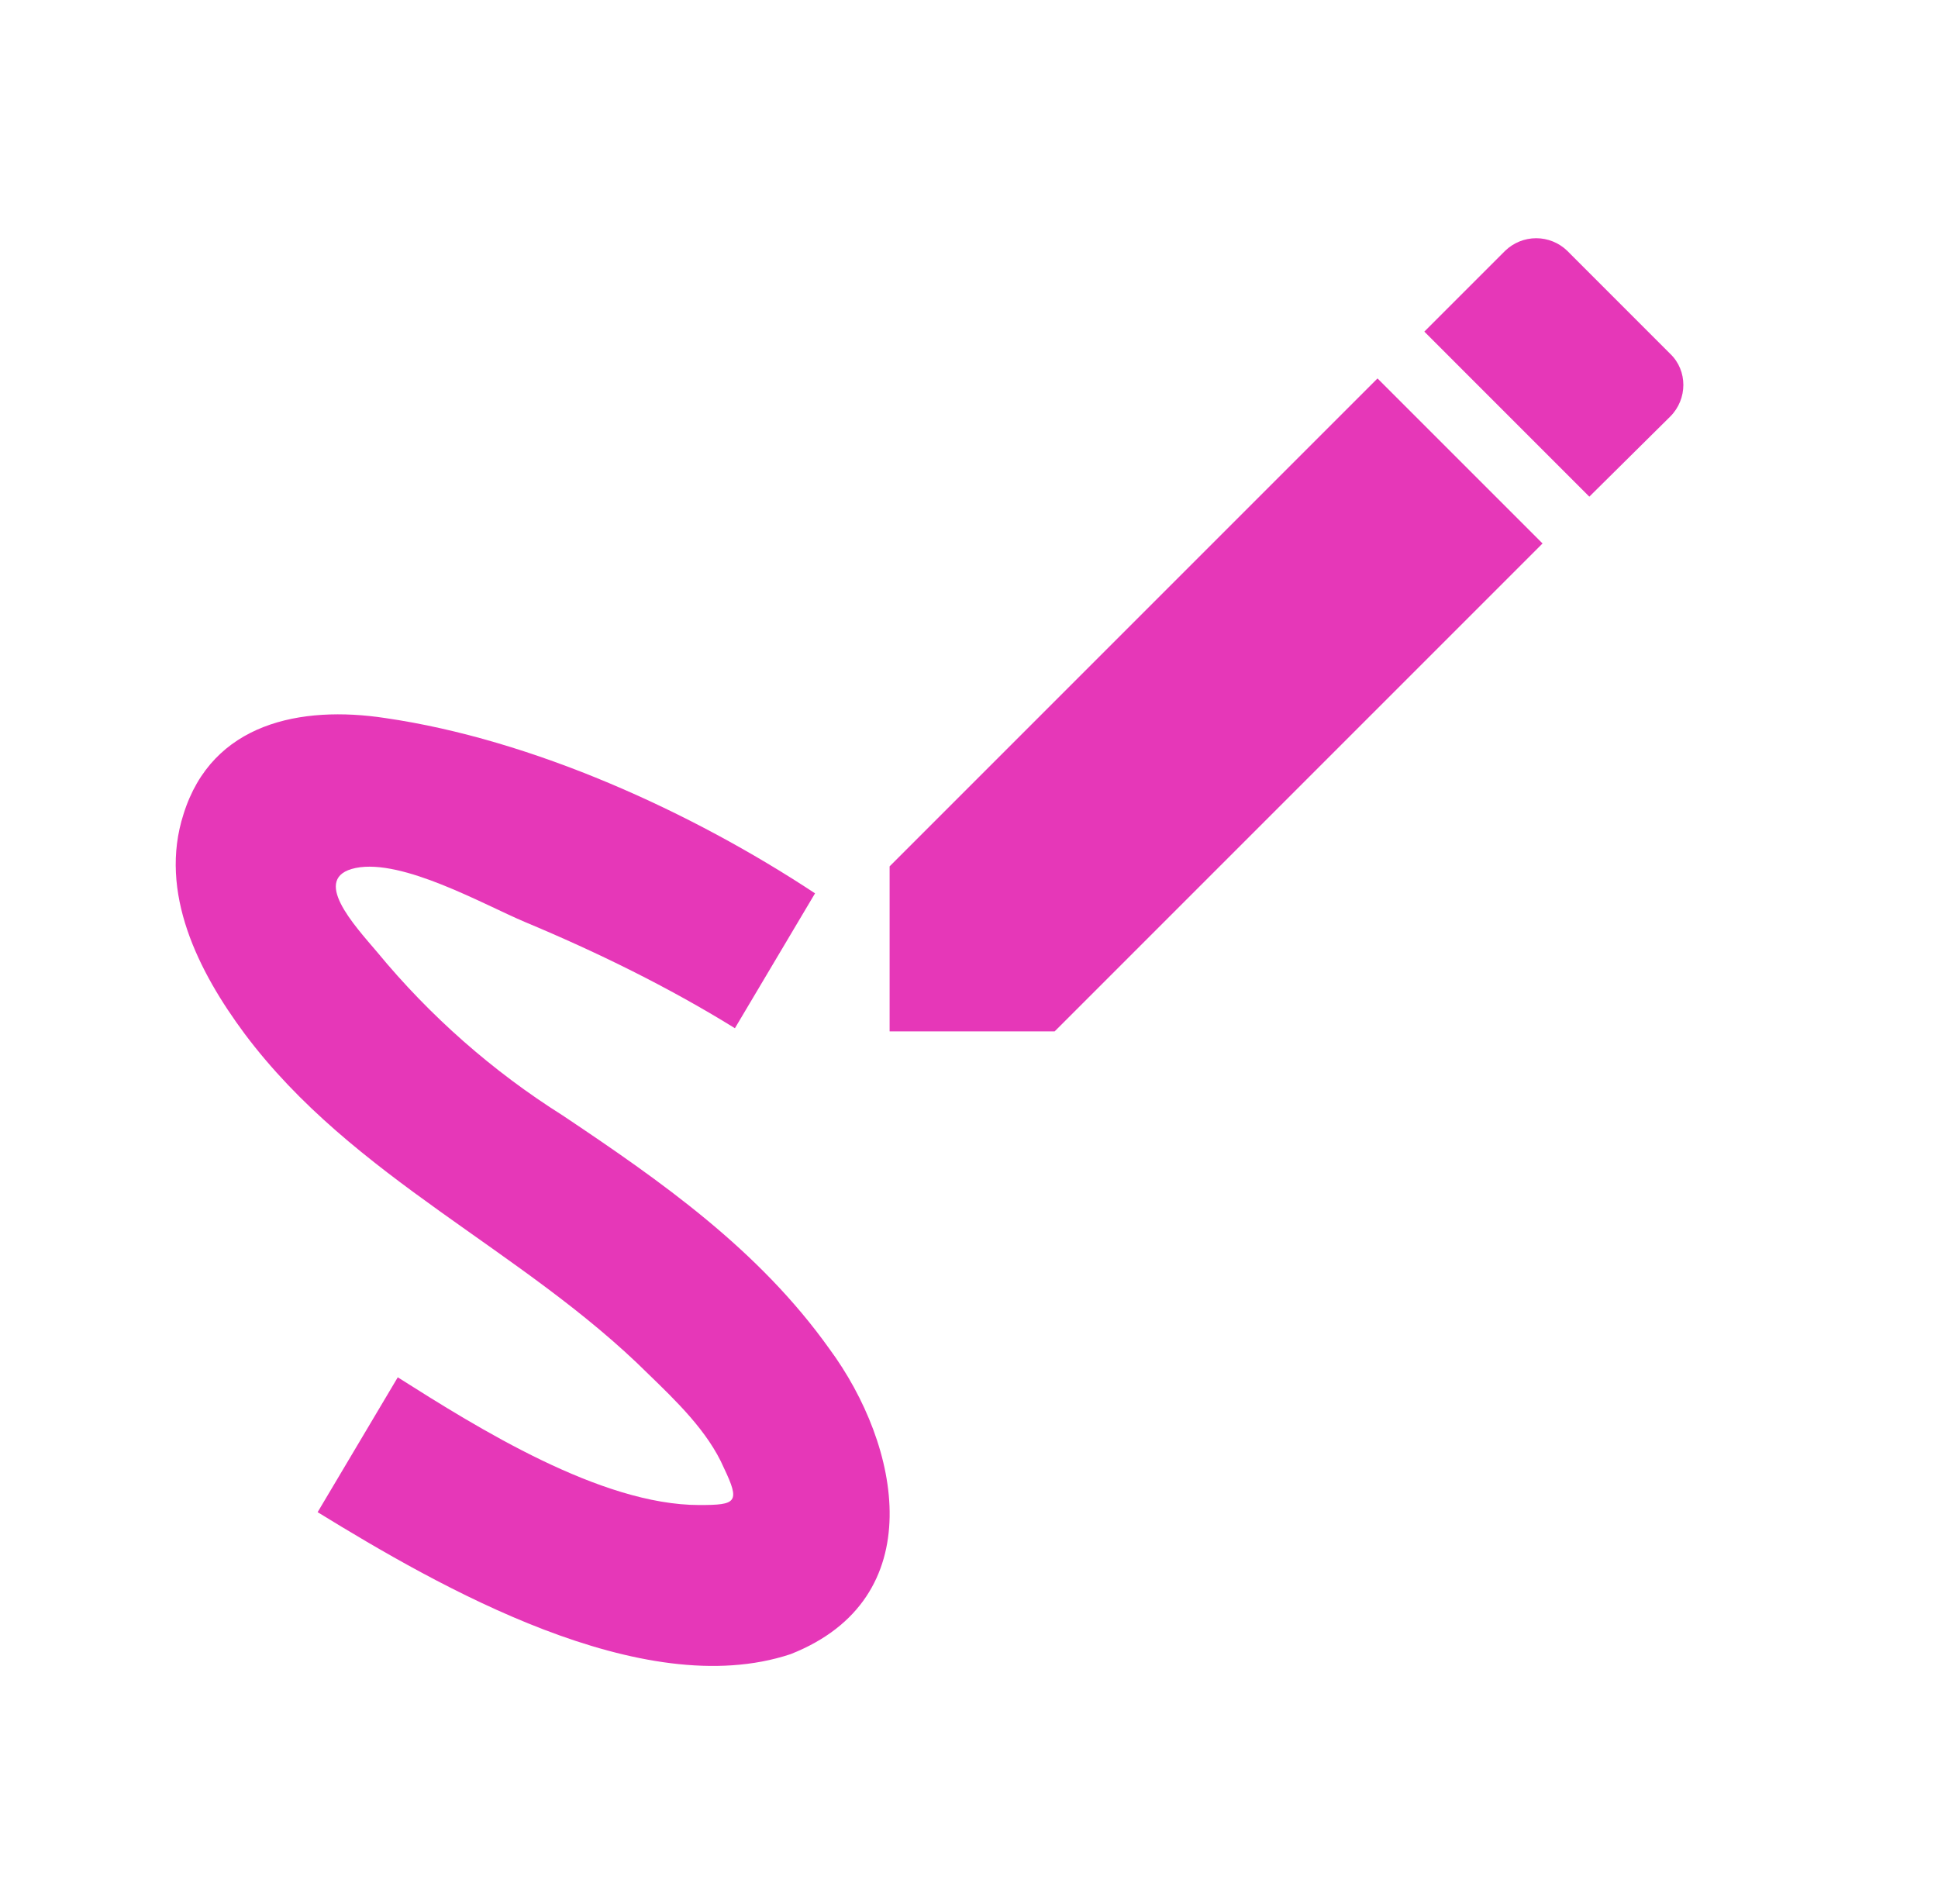 <svg width="57" height="56" viewBox="0 0 57 56" fill="none" xmlns="http://www.w3.org/2000/svg">
<path d="M23.249 48.65C27.402 47.017 26.492 42.513 24.392 39.667C22.315 36.75 19.445 34.743 16.552 32.807C14.488 31.506 12.644 29.883 11.092 28C10.439 27.23 9.109 25.807 10.462 25.527C11.839 25.247 14.219 26.6 15.432 27.113C17.555 28 19.655 29.027 21.615 30.24L23.972 26.273C20.332 23.87 15.665 21.747 11.325 21.117C8.852 20.743 6.239 21.257 5.399 23.94C4.652 26.25 5.842 28.583 7.195 30.403C10.392 34.673 15.362 36.727 19.072 40.413C19.865 41.183 20.822 42.093 21.289 43.167C21.779 44.193 21.662 44.263 20.565 44.263C17.672 44.263 14.055 42 11.699 40.507L9.342 44.473C12.912 46.667 18.885 50.097 23.249 48.65ZM49.125 12.25C49.639 11.737 49.639 10.897 49.125 10.407L46.092 7.373C45.848 7.138 45.521 7.006 45.182 7.006C44.843 7.006 44.516 7.138 44.272 7.373L41.892 9.753L46.745 14.607L49.125 12.25ZM26.165 25.48V30.333H31.019L45.369 15.983L40.515 11.13L26.165 25.48Z" fill="#e637b8"/>
</svg>
